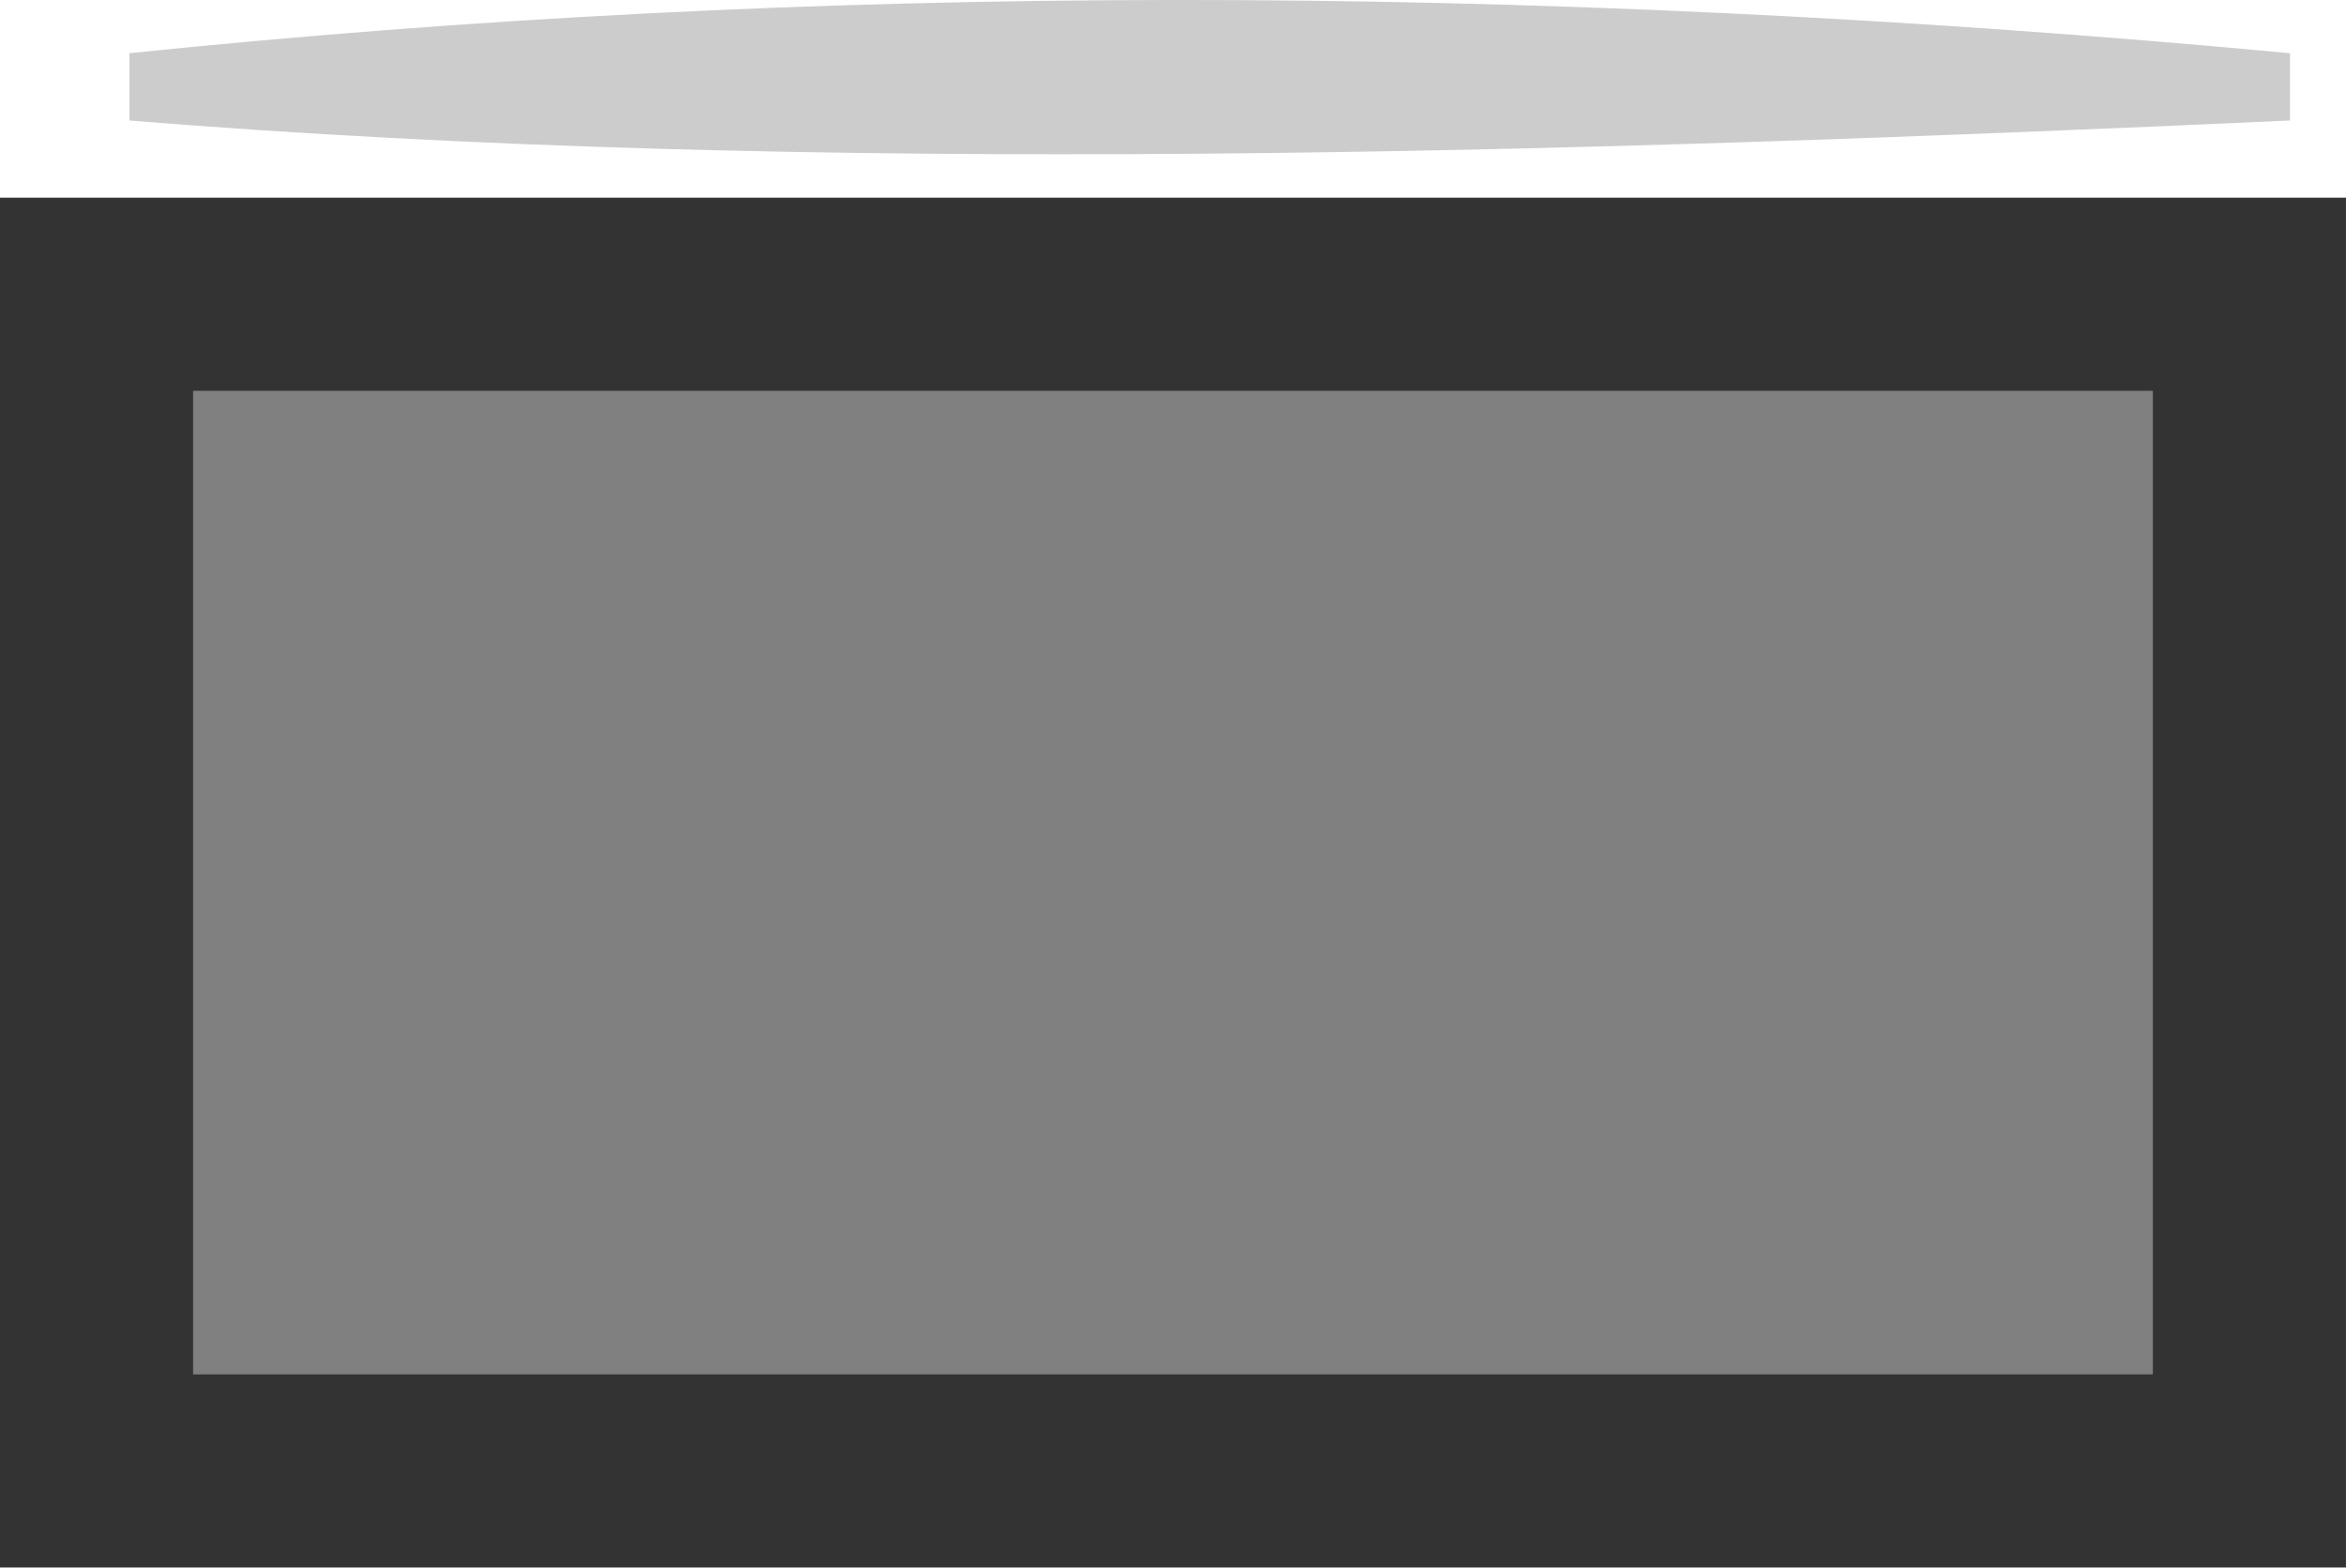 <?xml version="1.0" encoding="UTF-8" standalone="no"?>
<svg
   xmlns:dc="http://purl.org/dc/elements/1.1/"
   xmlns:cc="http://creativecommons.org/ns#"
   xmlns:rdf="http://www.w3.org/1999/02/22-rdf-syntax-ns#"
   xmlns:svg="http://www.w3.org/2000/svg"
   xmlns="http://www.w3.org/2000/svg"
   xmlns:sodipodi="http://sodipodi.sourceforge.net/DTD/sodipodi-0.dtd"
   xmlns:inkscape="http://www.inkscape.org/namespaces/inkscape"
   width="152.013"
   height="101.576"
   viewBox="0 0 40.22 26.875"
   version="1.1"
   id="svg2942"
   inkscape:version="1.0.1 (c497b03c, 2020-09-10)"
   sodipodi:docname="ovenDoor.svg">
  <defs
     id="defs2936" />
  <sodipodi:namedview
     id="base"
     pagecolor="#ffffff"
     bordercolor="#666666"
     borderopacity="1.0"
     inkscape:pageopacity="0.0"
     inkscape:pageshadow="2"
     inkscape:zoom="1.1981596"
     inkscape:cx="16.511314"
     inkscape:cy="89.468888"
     inkscape:document-units="px"
     inkscape:current-layer="layer1"
     inkscape:document-rotation="0"
     showgrid="false"
     units="px"
     inkscape:window-width="1440"
     inkscape:window-height="847"
     inkscape:window-x="0"
     inkscape:window-y="25"
     inkscape:window-maximized="0"
     showguides="false">
    <inkscape:grid
       type="xygrid"
       id="grid8442"
       originx="-52.361"
       originy="1.267" />
  </sodipodi:namedview>
  <g
     inkscape:label="Layer 1"
     inkscape:groupmode="layer"
     id="layer1"
     transform="translate(-89.612,-15.795)">
    <g
       id="$ovenDoor"
       transform="translate(-57.443,-61.1)">
      <path
         id="$ovenHandle"
         style="fill:#cccccc;fill-opacity:1;stroke:#333333;stroke-width:0;stroke-miterlimit:4;stroke-dasharray:none;stroke-opacity:1"
         d="m 149.273,77.807 c 11.579,-1.195 23.75,-1.238 37.042,0 v 1.154 c -12.316,0.558 -25.227,0.96 -37.042,0 z"
         sodipodi:nodetypes="ccccc" />
      <rect
         style="fill:#808080;fill-opacity:1;stroke:#333333;stroke-width:3.311;stroke-miterlimit:4;stroke-dasharray:none;stroke-opacity:1"
         id="rect10585-6"
         width="36.909"
         height="20.174"
         x="148.71"
         y="81.94" />
    </g>
  </g>
</svg>

